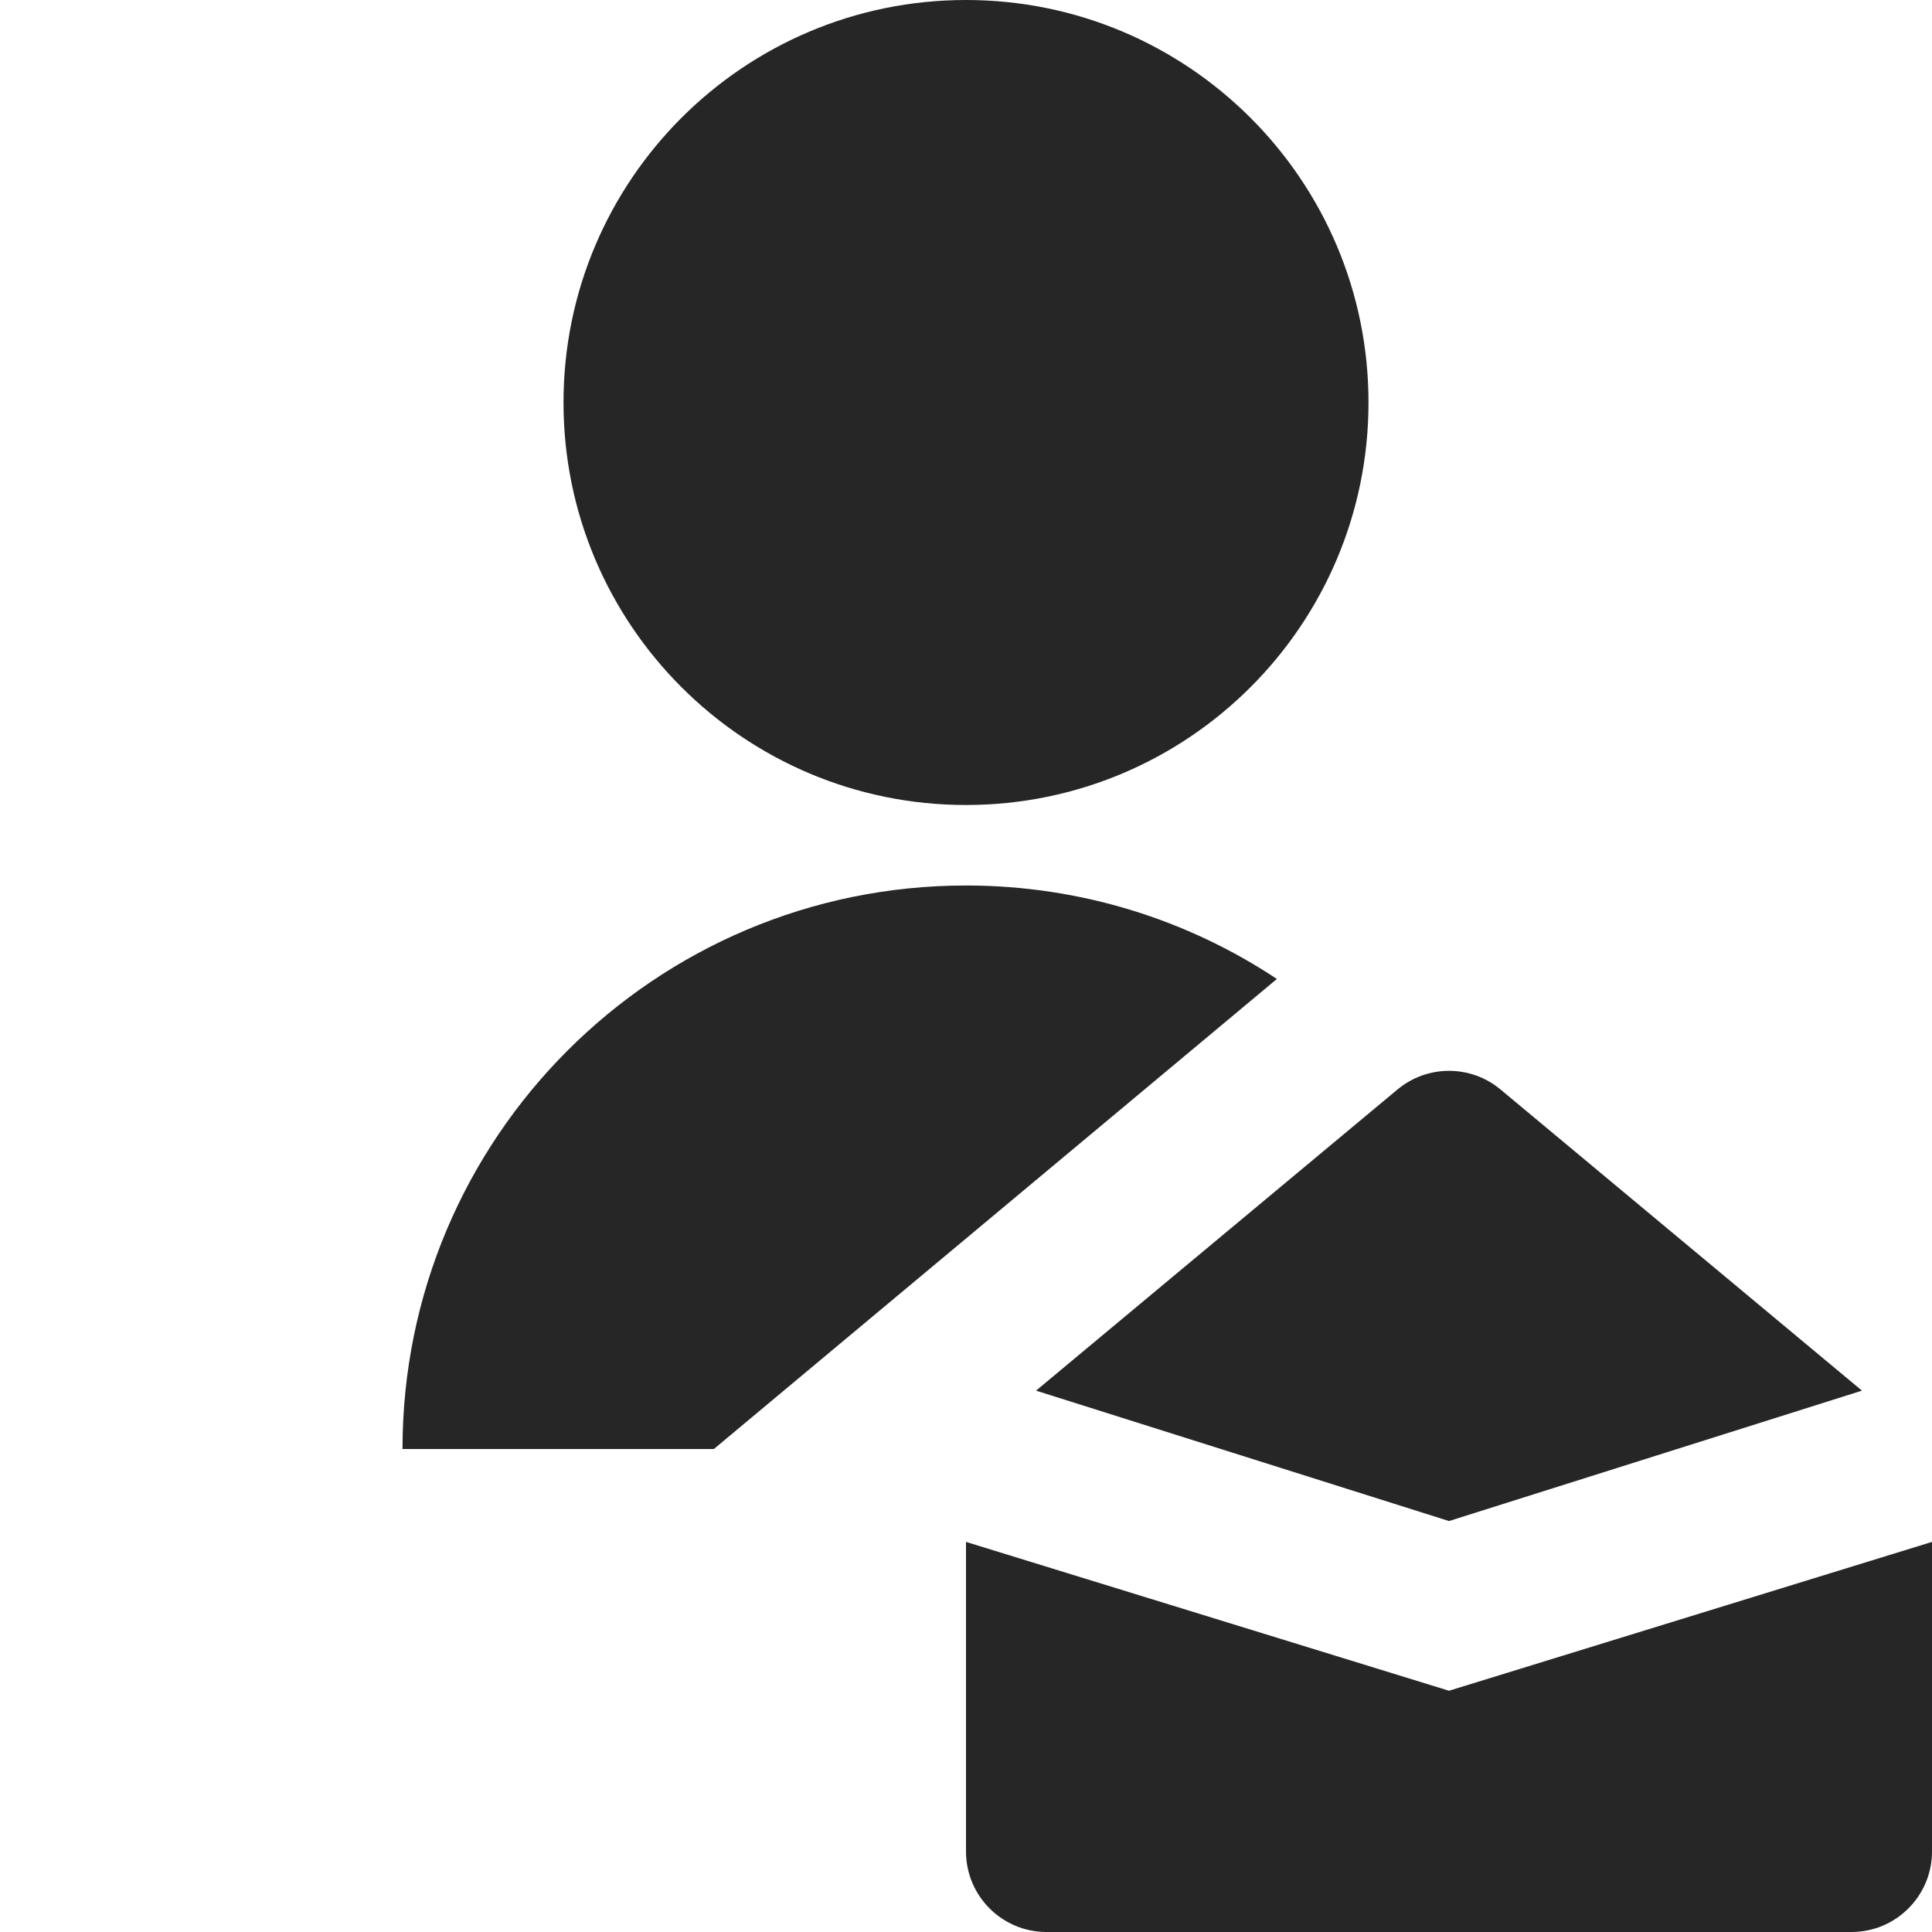 <svg width="24" height="24" viewBox="0 0 24 24" fill="none" xmlns="http://www.w3.org/2000/svg">
<path fill-rule="evenodd" clip-rule="evenodd" d="M17 5C17 7.761 14.761 10 12 10C9.239 10 7 7.761 7 5C7 2.239 9.239 0 12 0C14.761 0 17 2.239 17 5ZM12.87 17.275L18 18.895L23.13 17.275L18.64 13.534C18.269 13.225 17.731 13.225 17.36 13.534L12.87 17.275ZM24 19.154L18 21.003L12 19.154V23C12 23.552 12.448 24 13 24H23C23.552 24 24 23.552 24 23V19.154ZM5 18C5 14.134 8.134 11 12 11C13.427 11 14.755 11.427 15.862 12.161L8.868 18H5Z" fill="#262626"/>
</svg>
